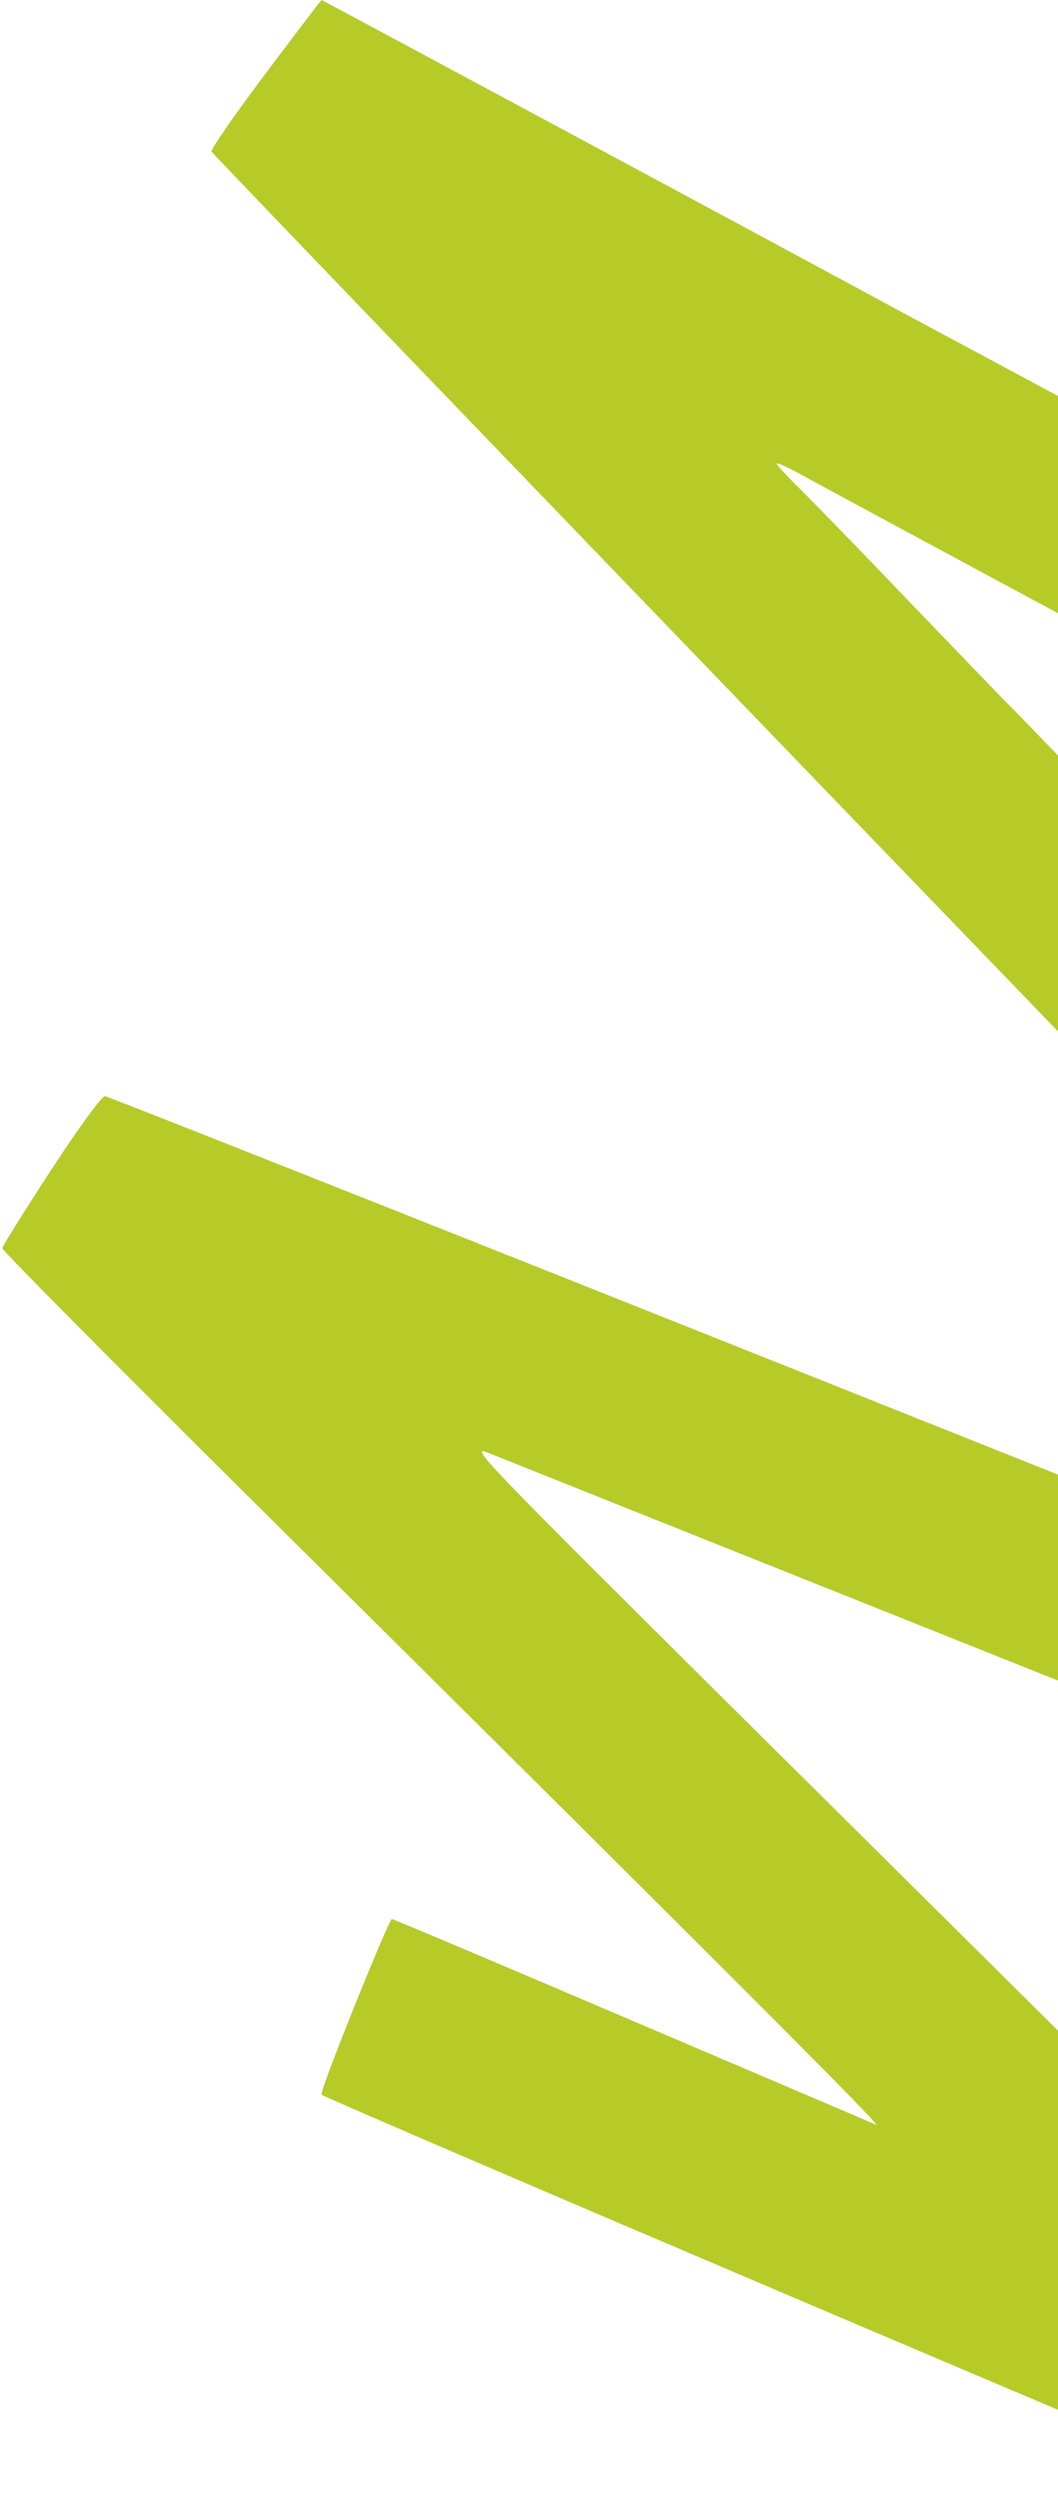 <svg width="282" height="666" viewBox="0 0 282 666" fill="none" xmlns="http://www.w3.org/2000/svg">
<g clip-path="url(#clip0_459_3674)">
<path d="M70.701 19.701C62.601 30.5 56.101 39.8 56.401 40.401C56.801 41.401 372.201 368.5 392.601 389L402.001 398.5V362V325.5L389.401 312.5C382.501 305.3 366.901 289.1 354.701 276.5C342.501 263.8 329.801 250.8 326.501 247.4C323.201 244.1 310.401 230.8 298.001 217.9C285.701 205.1 273.101 192 270.001 188.9C267.001 185.9 254.401 172.8 242.001 159.9C229.701 147 216.701 133.7 213.301 130.3C209.801 126.9 207.001 123.8 207.001 123.5C207.001 123.1 209.801 124.4 213.301 126.3C216.701 128.2 258.201 150.6 305.501 176C352.801 201.4 393.901 223.5 396.801 225.1L402.001 228L401.801 198.9L401.501 169.8L331.001 131.8C292.201 111 256.001 91.501 250.501 88.6C245.001 85.6 237.601 81.701 234.001 79.701C203.101 63.001 85.901 0 85.701 0C85.601 0 78.801 8.9 70.701 19.701Z" fill="#B6CB28"/>
<path d="M13.6 311.7C6.5 322.6 0.7 331.9 0.6 332.5C0.5 333 28.2 360.9 62 394.5C193.3 524.7 235.4 566.8 233.5 566C232.4 565.5 203 553 168.1 538.1C133.2 523.2 104.6 511.1 104.4 511.2C103 512.8 85 557.4 85.7 558C87.2 559.3 336.5 665.4 338.2 665.4C339.4 665.5 344.5 658.8 353.5 645.5L367.1 625.5L312.8 571.5C282.9 541.8 228.3 487.7 191.5 451.2C131.2 391.3 125.1 385.1 129.6 386.8C132.3 387.9 193.9 412.5 266.5 441.5C339.1 470.5 399.3 494.5 400.3 494.7C401.9 495.2 402 493.6 401.8 467.9L401.5 440.5L215.5 366.3C113.2 325.5 28.8 292.1 28 292C27.1 292 21 300.4 13.6 311.7Z" fill="#B6CB28"/>
</g>
<defs>
<clipPath id="clip0_459_3674">
<rect width="402" height="666" fill="white"/>
</clipPath>
</defs>
</svg>
